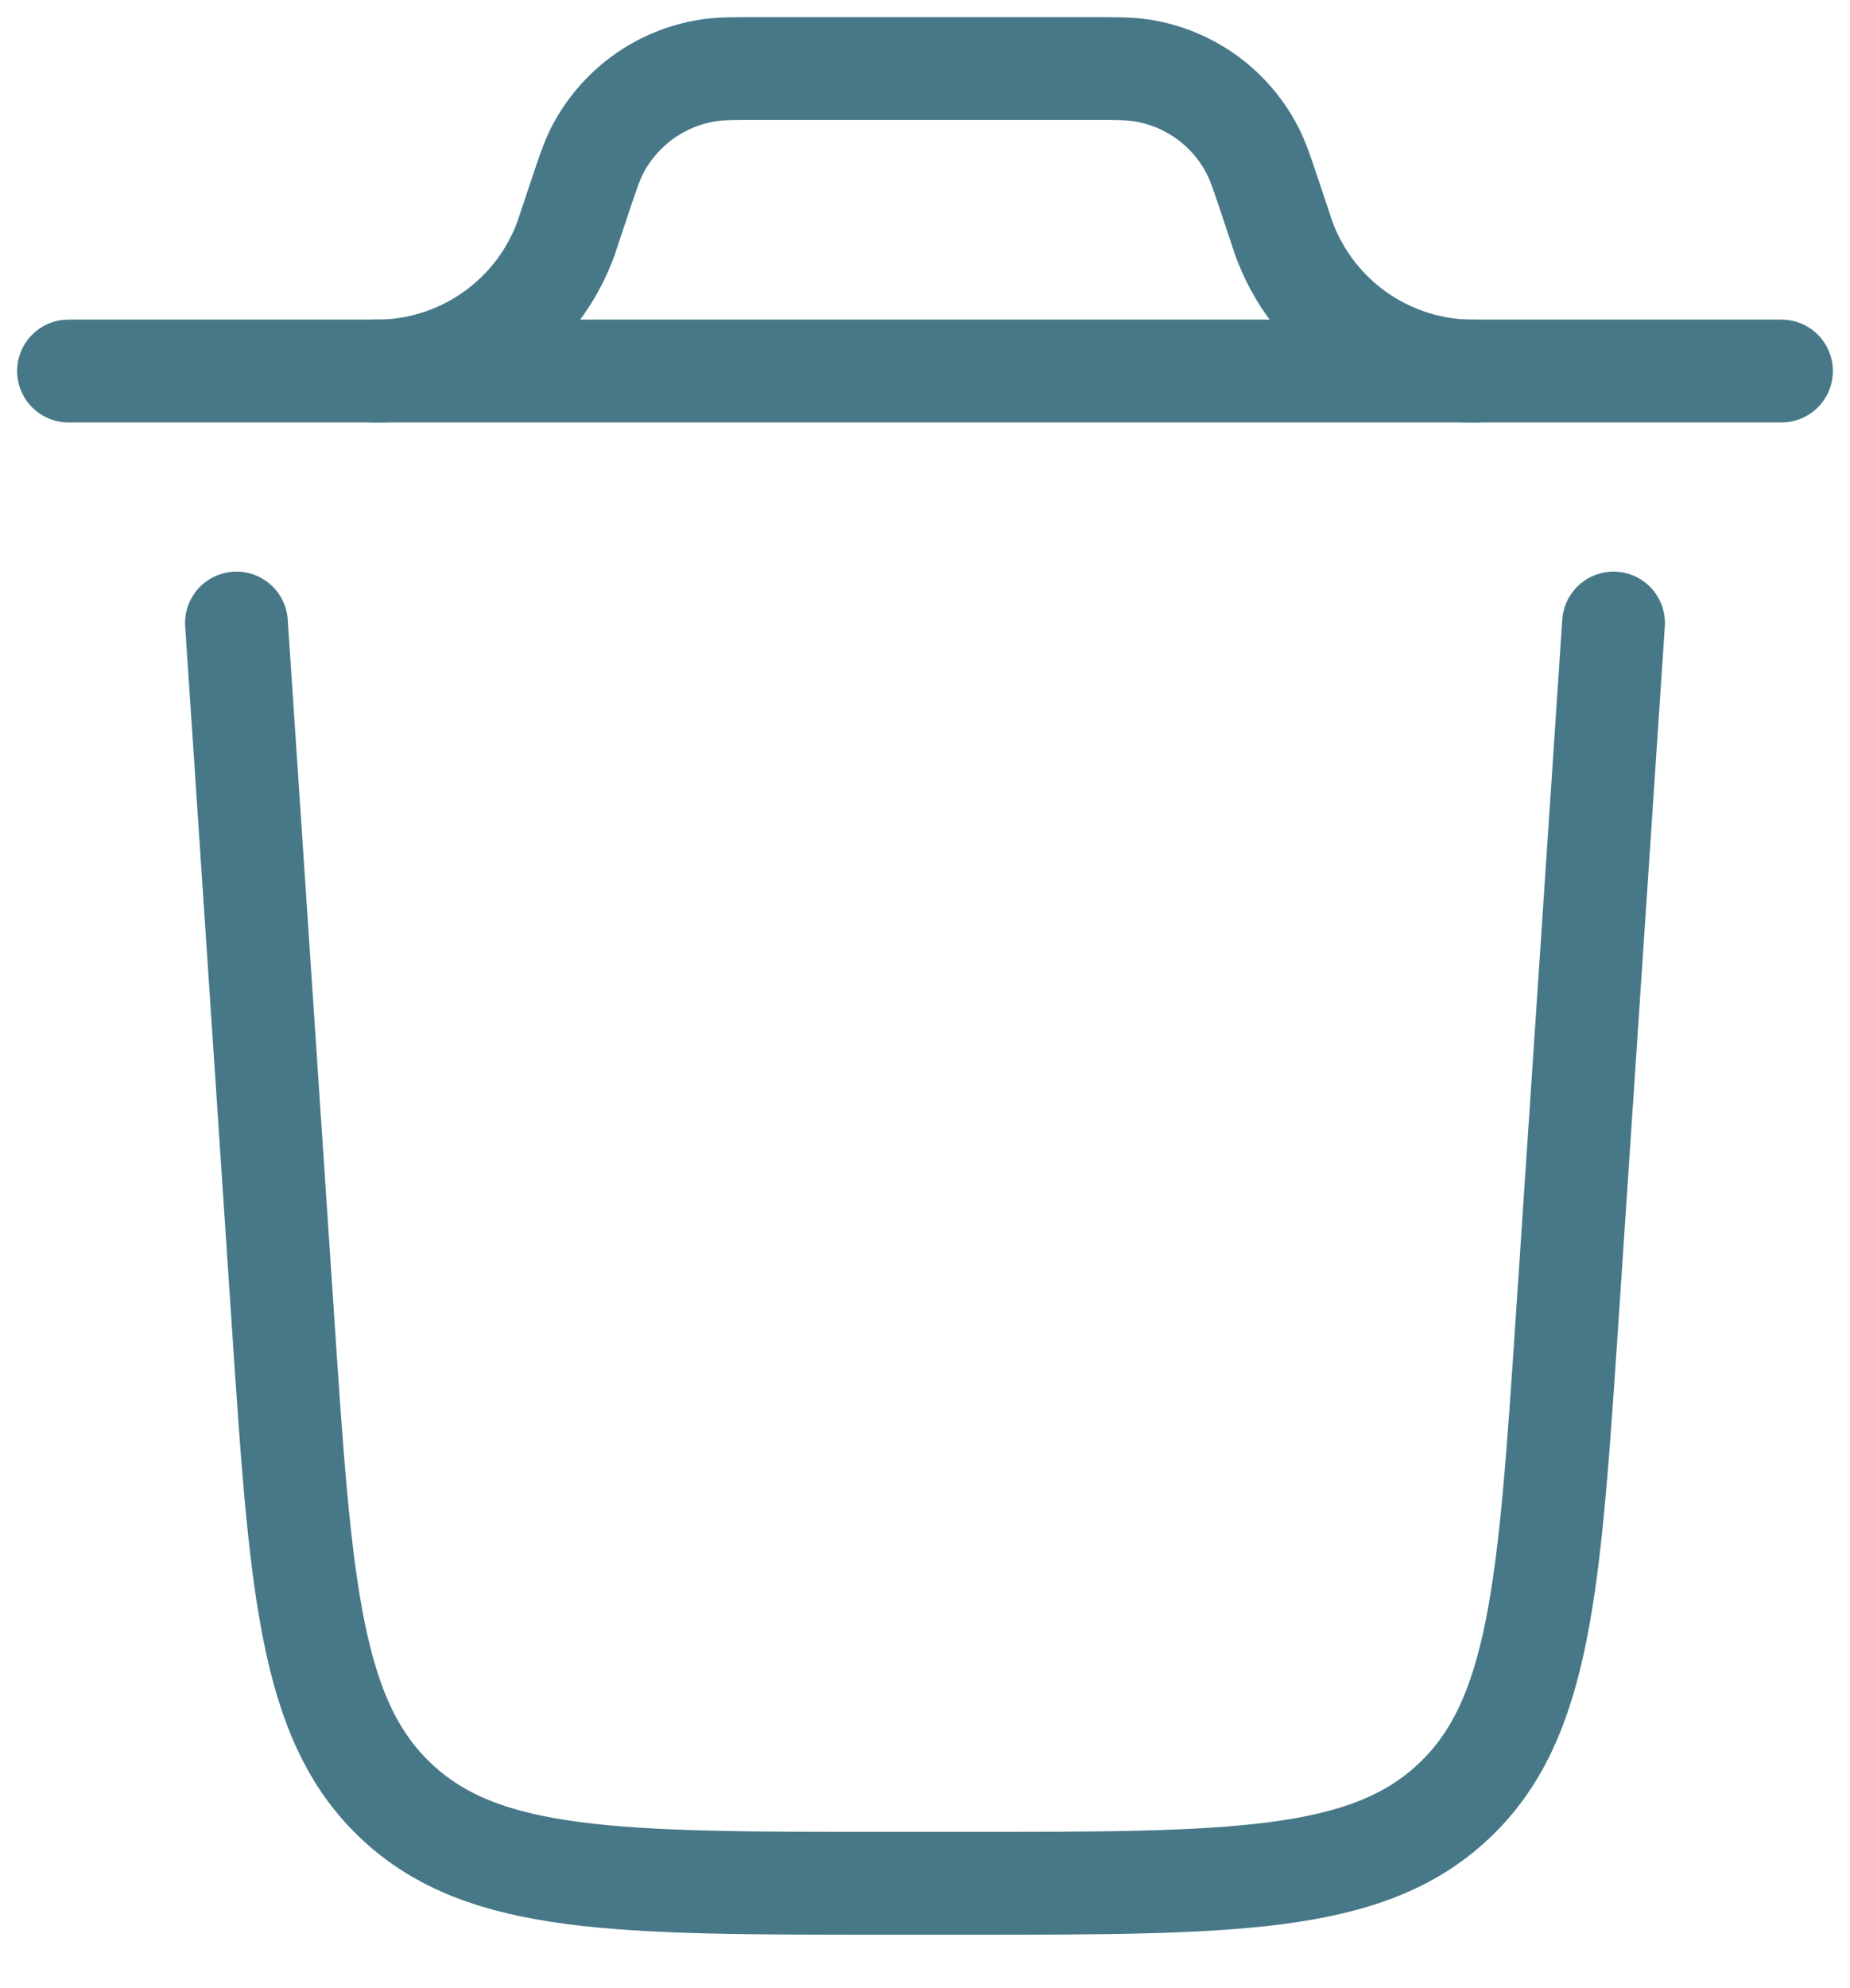<svg width="27" height="29" viewBox="0 0 27 29" fill="none" xmlns="http://www.w3.org/2000/svg">
<path d="M26 5.412H1M23.549 9.088L22.872 19.235C22.612 23.138 22.482 25.09 21.21 26.279C19.938 27.471 17.981 27.471 14.069 27.471H12.931C9.019 27.471 7.062 27.471 5.79 26.279C4.518 25.09 4.387 23.138 4.128 19.235L3.451 9.088" stroke="#467888" stroke-width="1.5" stroke-linecap="round"/>
<path d="M5.41 5.412H5.572C6.164 5.397 6.737 5.203 7.217 4.857C7.698 4.511 8.062 4.027 8.263 3.471L8.313 3.319L8.456 2.891C8.578 2.525 8.64 2.343 8.72 2.187C8.88 1.881 9.108 1.618 9.387 1.416C9.667 1.215 9.989 1.082 10.329 1.028C10.501 1 10.694 1 11.079 1H15.918C16.303 1 16.495 1 16.668 1.028C17.008 1.082 17.33 1.215 17.61 1.416C17.889 1.618 18.117 1.881 18.276 2.187C18.357 2.343 18.419 2.525 18.541 2.891L18.684 3.319C18.87 3.939 19.256 4.479 19.78 4.858C20.305 5.236 20.94 5.431 21.587 5.412" stroke="#467888" stroke-width="1.5"/>
</svg>
